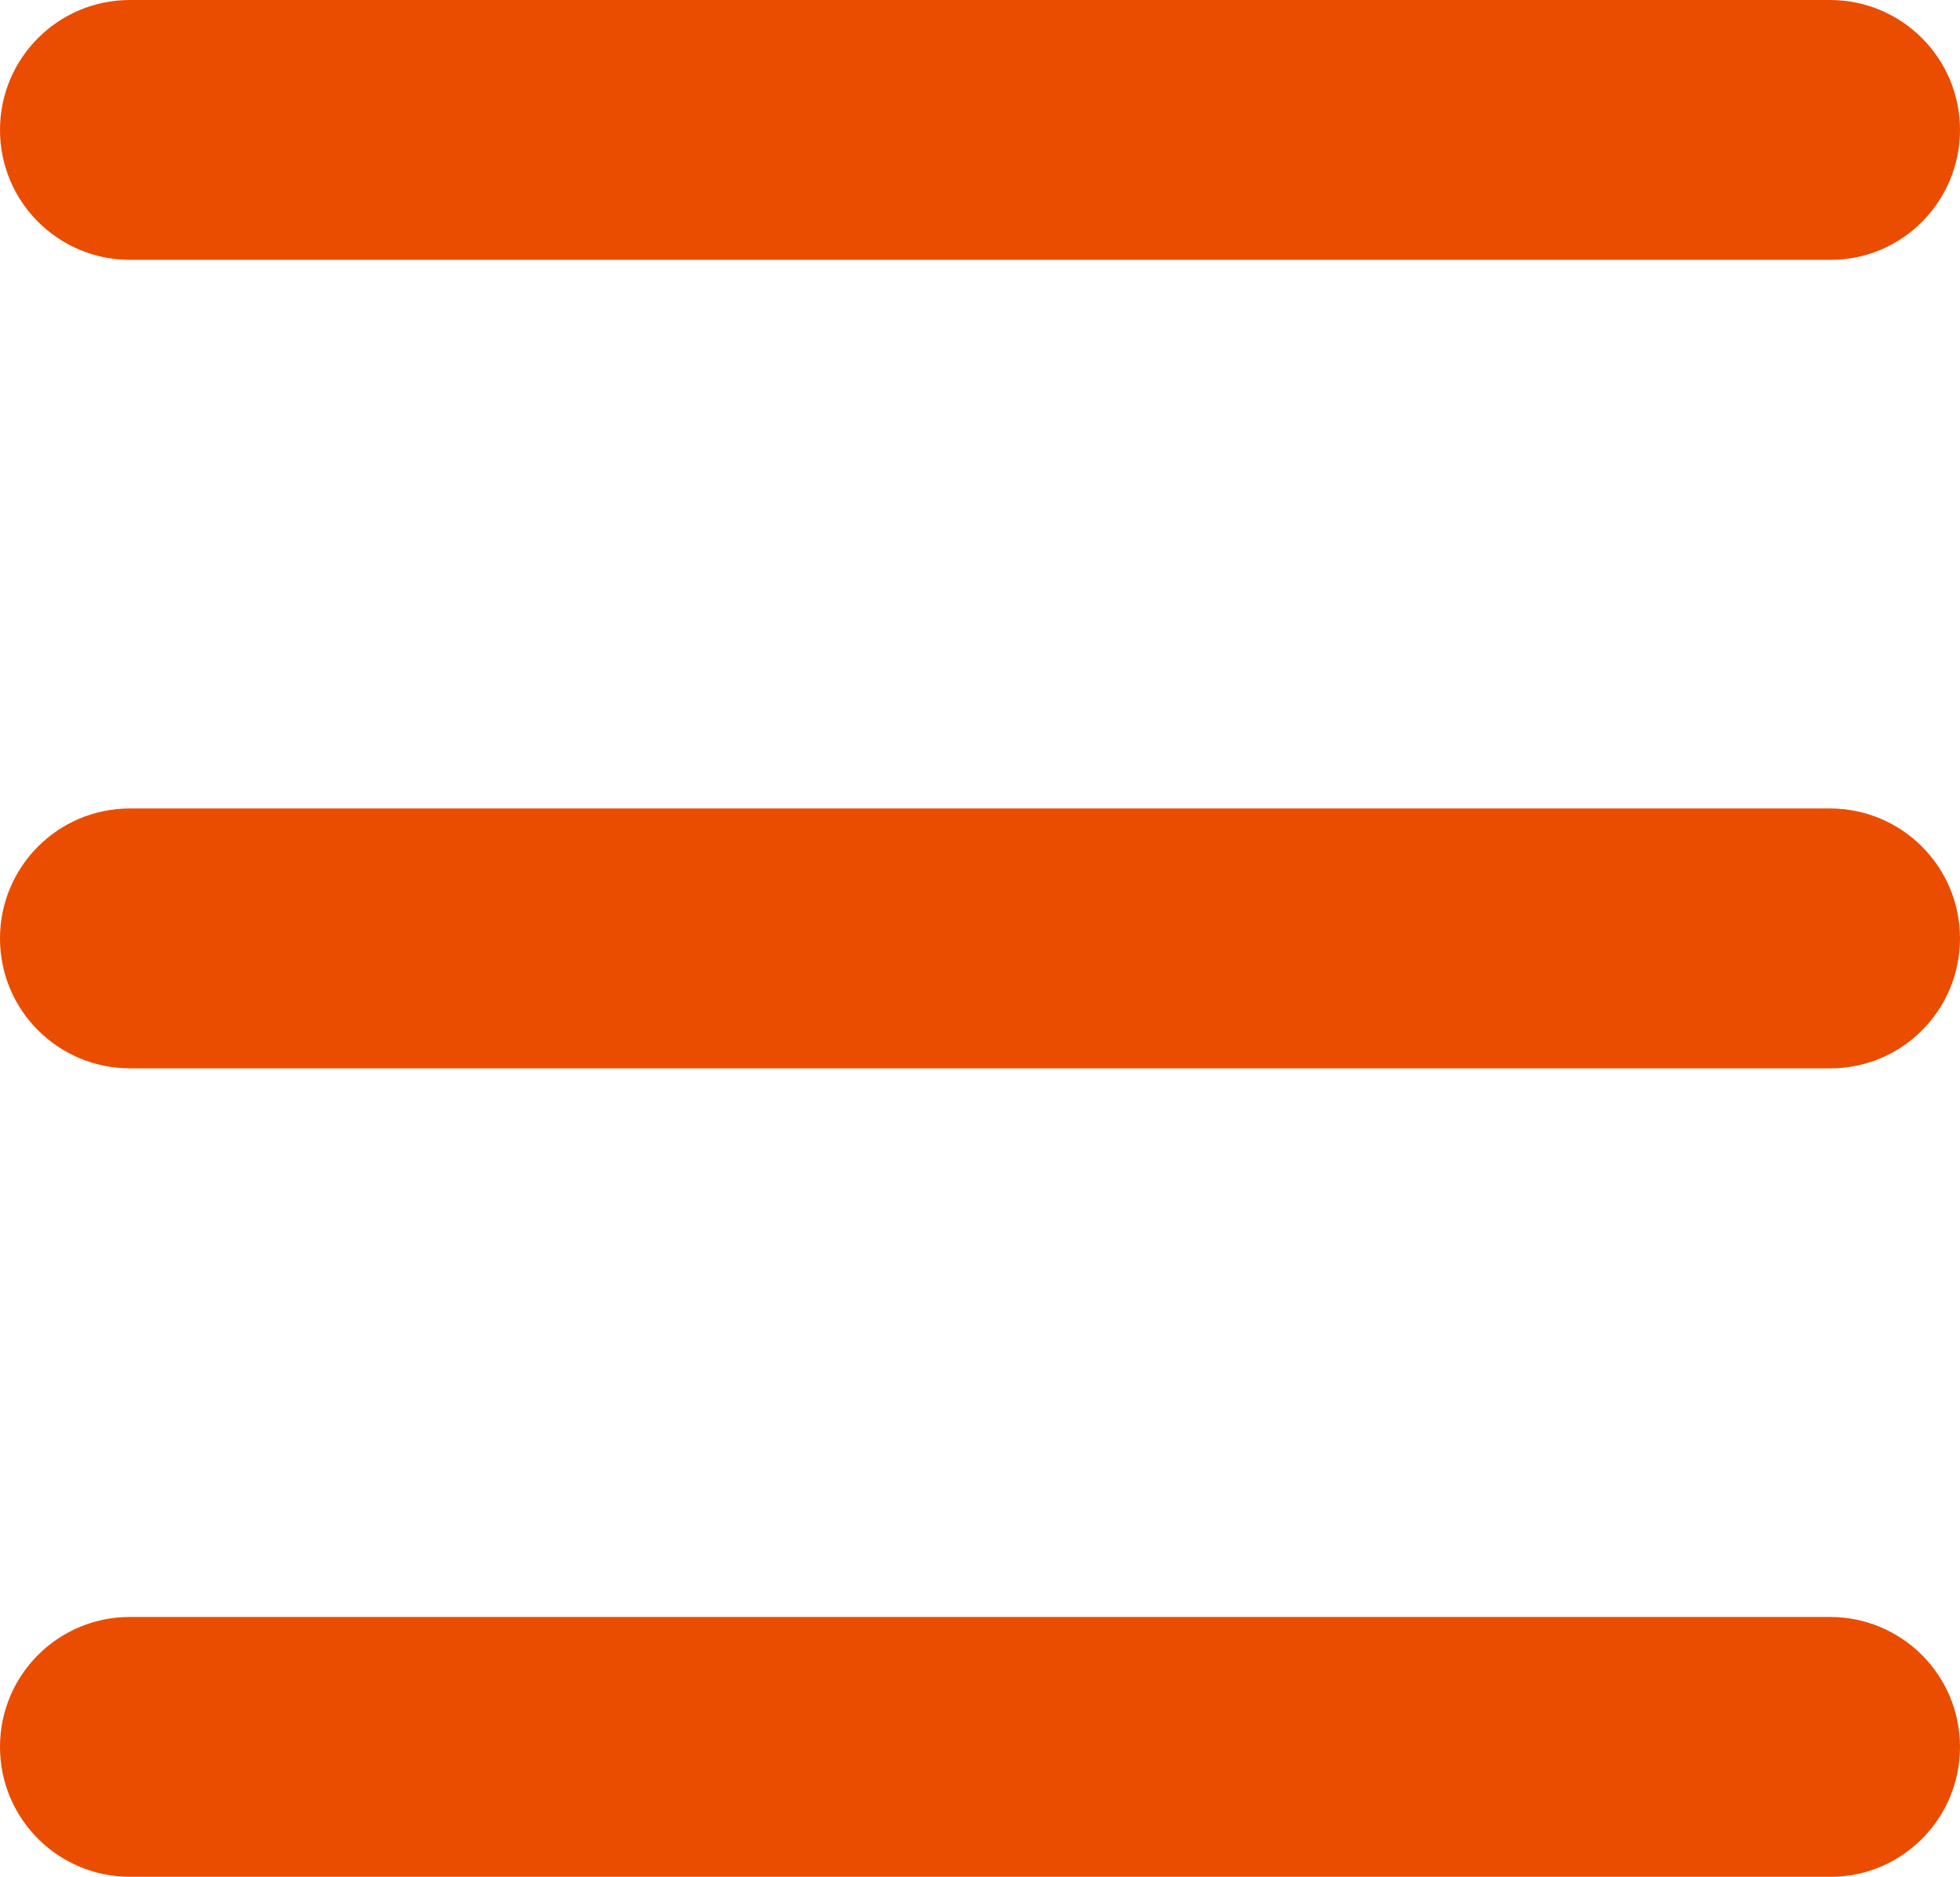 <?xml version="1.0" encoding="utf-8"?>
<!-- Generator: Adobe Illustrator 16.0.0, SVG Export Plug-In . SVG Version: 6.00 Build 0)  -->
<!DOCTYPE svg PUBLIC "-//W3C//DTD SVG 1.1//EN" "http://www.w3.org/Graphics/SVG/1.1/DTD/svg11.dtd">
<svg version="1.1" id="Layer_1" xmlns="http://www.w3.org/2000/svg" xmlns:xlink="http://www.w3.org/1999/xlink" x="0px" y="0px"
	 width="16.188px" height="15.5px" viewBox="0 0 16.188 15.5" enable-background="new 0 0 16.188 15.5" xml:space="preserve">
<g id="close_icon" display="none">
	<g display="inline">
		<path d="M7.992-11.613c10.467,0,18.979,8.515,18.979,18.981c0,10.465-8.515,18.979-18.979,18.979
			c-10.472,0-18.98-8.52-18.98-18.979C-10.988-3.099-2.474-11.613,7.992-11.613 M7.992-12.613c-11.034,0-19.98,8.946-19.98,19.981
			c0,11.034,8.946,19.979,19.98,19.979c11.029,0,19.979-8.945,19.979-19.979C27.974-3.667,19.027-12.613,7.992-12.613L7.992-12.613z
			"/>
	</g>
	<g display="inline">
		<path d="M10.005,8.74C9.9,8.848,9.794,8.953,9.687,9.061C9.579,9.169,9.474,9.271,9.367,9.378
			c3.277,3.267,6.022,5.731,6.193,5.562C15.736,14.771,13.271,12.023,10.005,8.74z"/>
		<path d="M6.847,5.583C3.565,2.318,0.82-0.148,0.648,0.023S2.944,2.939,6.21,6.221c0.104-0.104,0.21-0.212,0.313-0.32
			C6.635,5.793,6.74,5.689,6.847,5.583z"/>
		<path d="M8.706,7.395c3.664-3.684,6.434-6.765,6.242-6.957C14.756,0.246,11.675,3.014,7.99,6.68
			C7.87,6.798,7.752,6.916,7.631,7.037S7.393,7.275,7.273,7.395c-3.666,3.685-6.433,6.766-6.235,6.958
			c0.188,0.188,3.271-2.578,6.958-6.248c0.114-0.113,0.232-0.23,0.354-0.351C8.47,7.633,8.587,7.516,8.706,7.395z"/>
	</g>
</g>
<g id="man_icon" display="none">
	<circle display="inline" fill="#E7A723" cx="8.23" cy="2.867" r="2.68"/>
	<path display="inline" fill="#E7A723" d="M15.73,15.188c-0.188-3.994-3.459-7.181-7.5-7.181s-7.311,3.187-7.5,7.181H15.73z"/>
</g>
<g id="Layer_3" display="none">
	<path display="inline" fill="#E7A723" d="M7.052,8.628c0.393,0.663,0.583,0.967,0.946,1.161c0.188,0.102,0.217,0.066,0.296,0.025
		c0.08-0.041,0.625-0.604,1.014-0.481c0.354,0.106,0.87,0.958,0.792,1.535c-0.031,0.231-0.636,0.567-1.113,0.634
		c-0.417,0.059-0.813-0.032-1.237-0.415c-0.41-0.368-0.878-0.875-1.493-2.037C5.636,7.887,5.48,7.216,5.407,6.672
		C5.329,6.104,5.479,5.726,5.762,5.416C6.088,5.06,6.706,4.752,6.915,4.857c0.521,0.262,0.937,1.166,0.826,1.518
		C7.62,6.761,6.849,6.895,6.769,6.937S6.647,6.981,6.624,7.195C6.579,7.603,6.724,7.931,7.052,8.628z"/>
	<g display="inline">
		<path fill="#E7A723" d="M2.716,7.23c0.01-2.818,2.436-5.103,5.44-5.103c0.855,0,1.674,0.193,2.396,0.528l0.795-0.805l0.624-0.633
			c-1.117-0.625-2.419-0.992-3.813-0.992c-4.126,0-7.478,3.136-7.476,7.005C0.688,8.879,2.71,8.719,2.716,7.23z"/>
		<polygon fill="#E7A723" points="10.263,2.983 9.432,3.879 11.794,4.415 12.152,4.497 14.154,4.95 13.517,2.896 13.437,2.639 
			12.721,0.327 11.718,1.41 11.078,2.103 		"/>
	</g>
	<circle display="inline" fill="#E7A723" cx="1.851" cy="10.279" r="0.894"/>
	<circle display="inline" fill="#E7A723" cx="3.271" cy="12.294" r="0.894"/>
	<circle display="inline" fill="#E7A723" cx="5.356" cy="13.598" r="0.894"/>
	<circle display="inline" fill="#E7A723" cx="8.042" cy="14.295" r="0.893"/>
	<circle display="inline" fill="#E7A723" cx="10.867" cy="13.678" r="0.894"/>
	<circle display="inline" fill="#E7A723" cx="13.047" cy="11.909" r="0.894"/>
</g>
<g id="Layer_4" display="none">
	<g display="inline">
		<path fill="#E7A723" d="M14.146,3.417C13.81,3.802,13.5,4.323,12.917,4.855c0.716,0.96,0.625,2.083,0.575,2.917
			c-0.189,3.176-2.581,5.763-5.769,5.763c-3.183,0-5.763-2.581-5.763-5.763c0-3.183,2.581-5.763,5.763-5.763
			c1.66,0,2.949,0.318,4,1.44c0.622-0.434,1.11-0.798,1.527-1.086C11.832,0.722,10.073,0,7.729,0C3.437,0-0.042,3.479-0.042,7.771
			c0,4.292,3.479,7.771,7.771,7.771S15.5,12.063,15.5,7.771C15.5,5.877,15.271,4.766,14.146,3.417z"/>
		<path fill="#E7A723" d="M6.815,10.655c0.326,0.331,0.729,0.407,0.938,0.157l0.125-0.16C7.566,10.946,7.126,10.948,6.815,10.655z"
			/>
		<path fill="#E7A723" d="M9.801,5.985l-2.392,2.46l0.545,0.656C8.25,9.459,8.285,10.01,8.06,10.414l2.563-3.315
			c0.104-0.131,0.92-1.242,1.729-2.359c0.504-0.693,1.008-1.387,1.351-1.851c0.24-0.342,0.397-0.558,0.397-0.558
			S13.91,2.494,13.597,2.75c-0.417,0.348-1.04,0.868-1.662,1.391C10.92,4.994,9.909,5.854,9.801,5.985z"/>
		<path fill="#E7A723" d="M4.747,6.705c-0.337,0.406-0.336,1.063,0,1.468l1.983,2.397c0.025,0.029,0.058,0.058,0.08,0.085
			c0.313,0.293,0.75,0.291,1.063-0.003c0.027-0.025,0.055-0.053,0.08-0.082c0.04-0.049,0.076-0.104,0.104-0.156
			c0.229-0.404,0.19-0.955-0.104-1.313L7.409,8.445l-1.444-1.74C5.628,6.3,5.082,6.3,4.747,6.705z"/>
	</g>
</g>
<g id="hamburger">
	<path fill="#EA4D00" d="M16.188,1.073c0,0.592-0.479,1.073-1.067,1.073H1.073C0.48,2.146,0,1.666,0,1.073l0,0
		C0,0.48,0.48,0,1.073,0h14.041C15.707,0,16.188,0.48,16.188,1.073L16.188,1.073z"/>
	<path fill="#EA4D00" d="M16.188,14.427c0,0.593-0.479,1.073-1.067,1.073H1.073C0.48,15.5,0,15.02,0,14.427l0,0
		c0-0.593,0.479-1.073,1.073-1.073h14.041C15.707,13.354,16.188,13.834,16.188,14.427L16.188,14.427z"/>
	<path fill="#EA4D00" d="M16.188,7.75c0,0.593-0.479,1.073-1.067,1.073H1.073C0.48,8.823,0,8.343,0,7.75l0,0
		C0,7.157,0.48,6.677,1.073,6.677h14.041C15.707,6.677,16.188,7.157,16.188,7.75L16.188,7.75z"/>
</g>
</svg>
